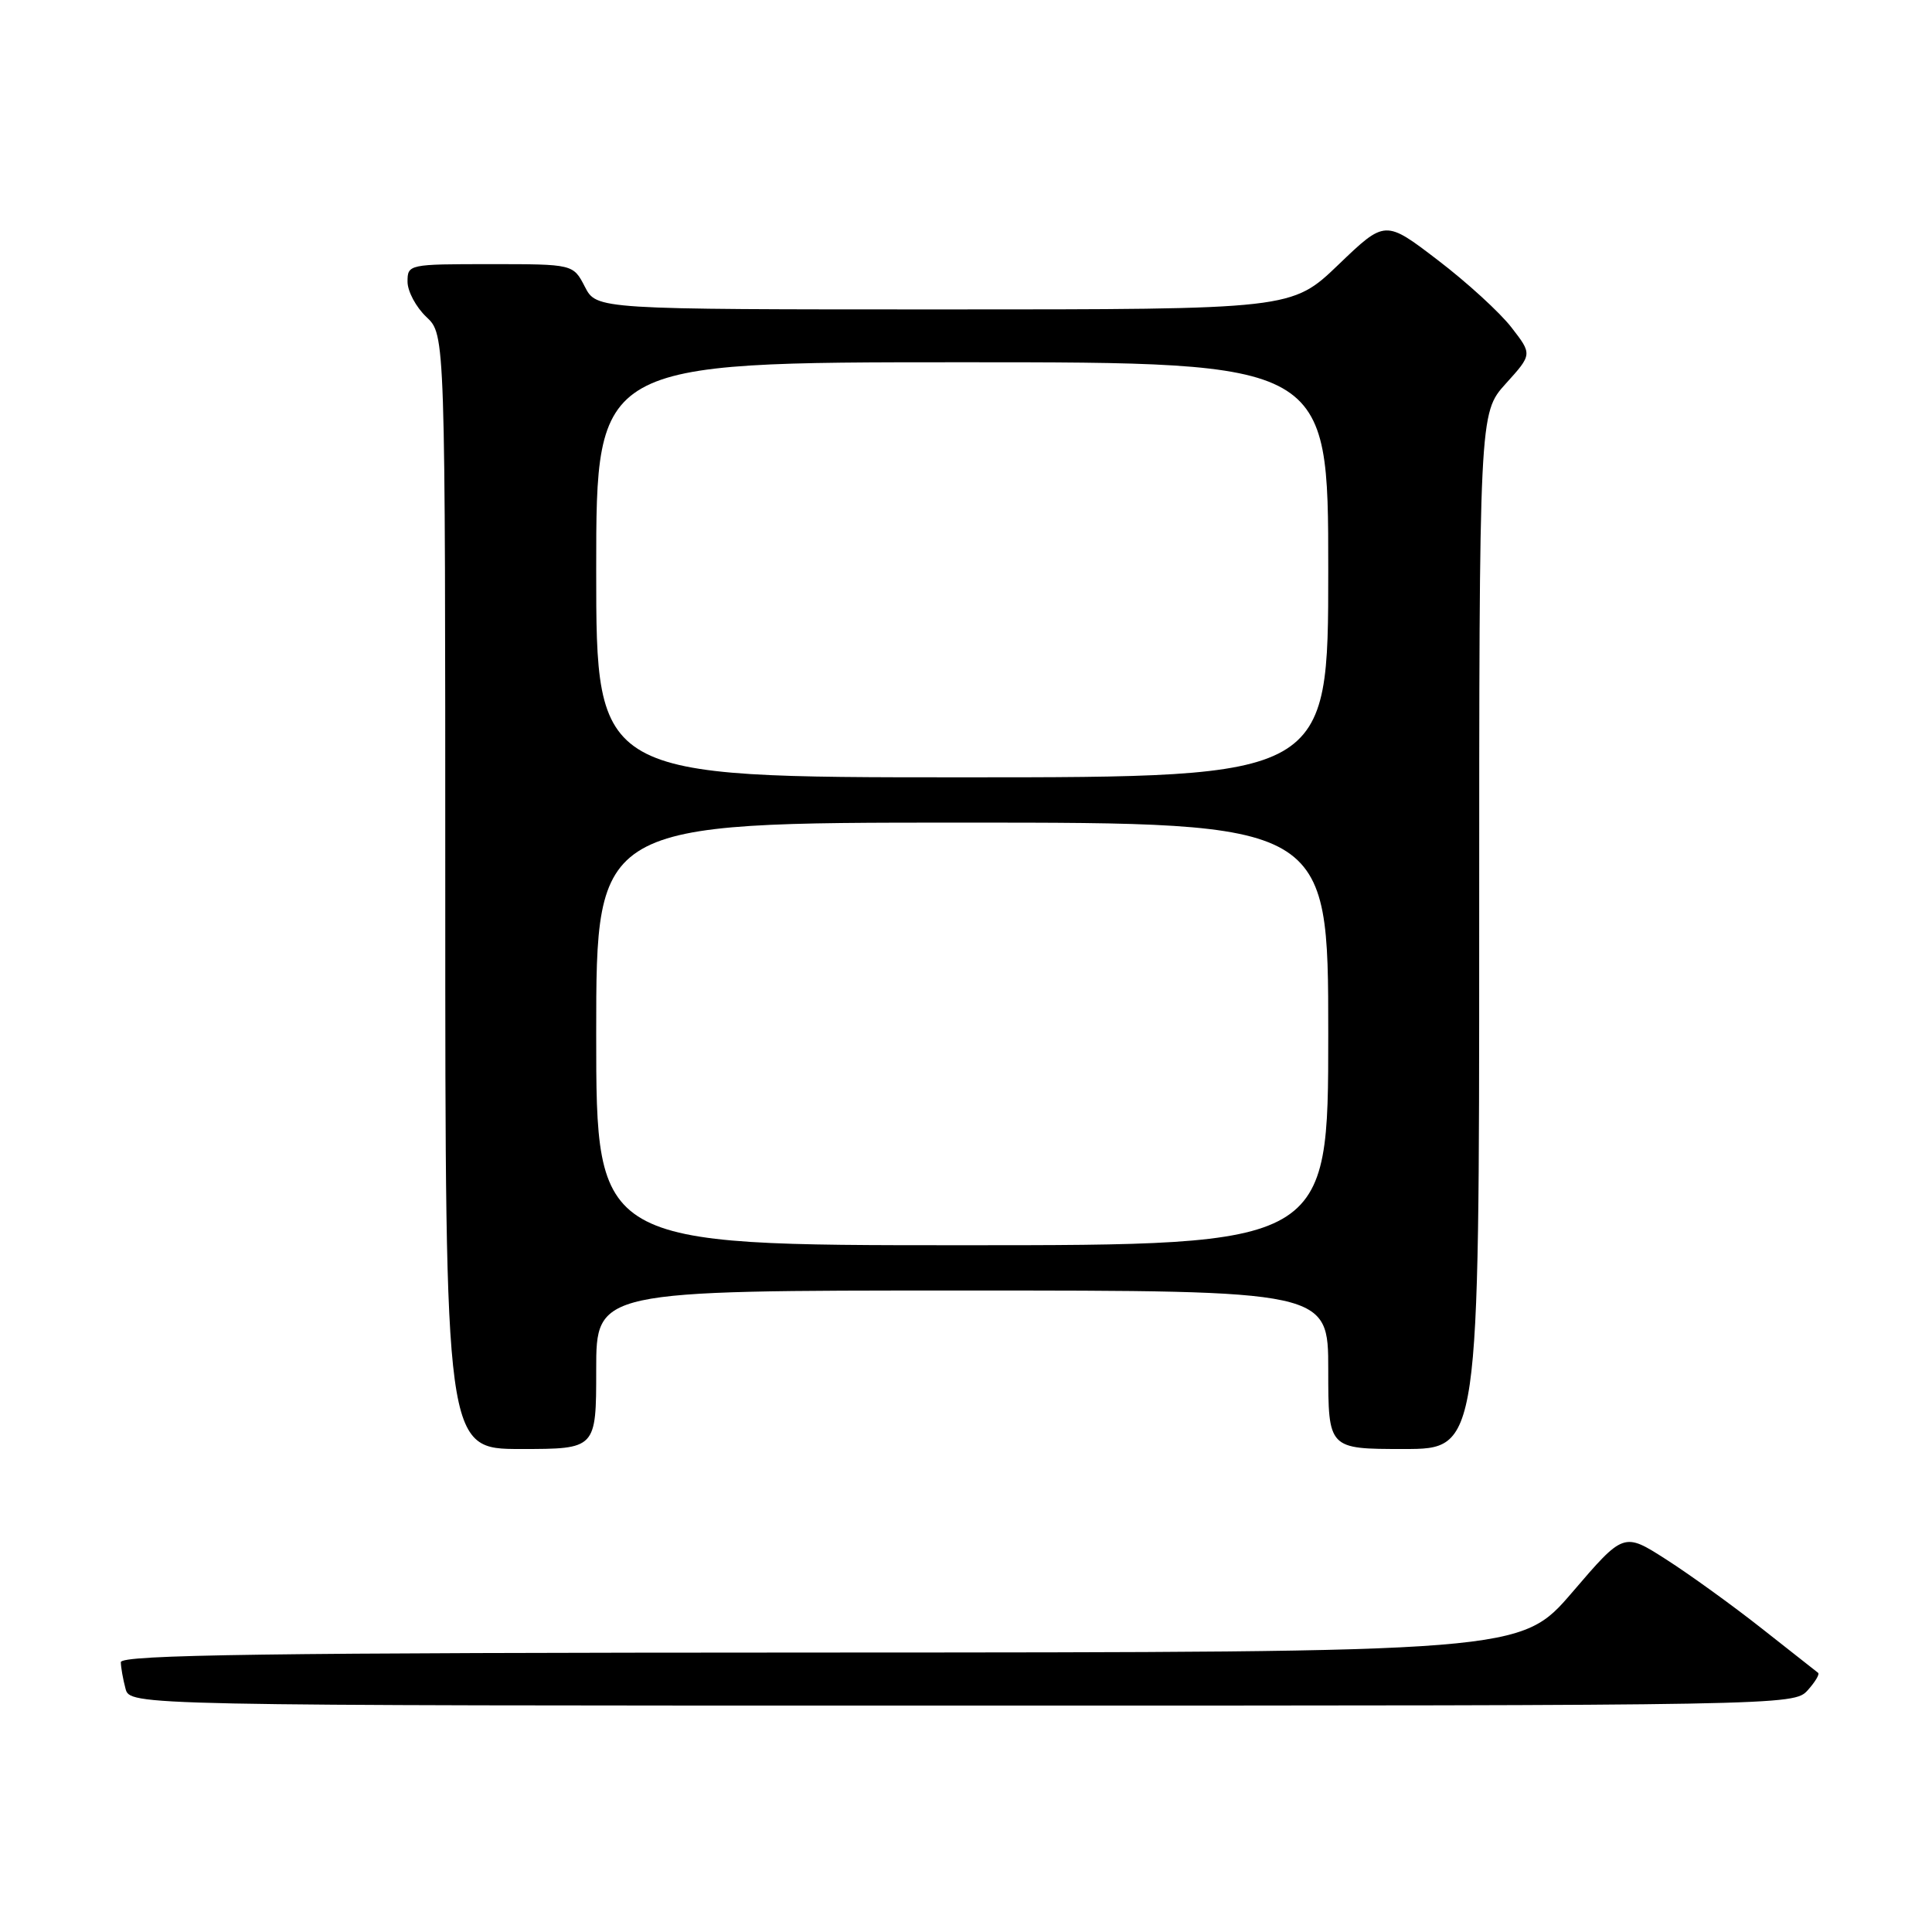 <?xml version="1.0" encoding="UTF-8" standalone="no"?>
<!DOCTYPE svg PUBLIC "-//W3C//DTD SVG 1.1//EN" "http://www.w3.org/Graphics/SVG/1.1/DTD/svg11.dtd" >
<svg xmlns="http://www.w3.org/2000/svg" xmlns:xlink="http://www.w3.org/1999/xlink" version="1.1" viewBox="0 0 256 256">
 <g >
 <path fill="currentColor"
d=" M 239.51 223.99 C 240.50 222.89 241.14 221.84 240.91 221.66 C 240.68 221.49 237.32 218.84 233.44 215.78 C 229.56 212.72 223.85 208.60 220.77 206.63 C 215.15 203.03 215.15 203.03 208.33 210.99 C 201.50 218.94 201.50 218.94 108.75 218.97 C 35.23 218.99 16.00 219.26 16.01 220.25 C 16.02 220.94 16.30 222.51 16.63 223.75 C 17.23 226.00 17.23 226.00 127.46 226.00 C 236.53 226.00 237.71 225.98 239.51 223.99 Z  M 79.00 181.50 C 79.00 171.00 79.00 171.00 127.50 171.00 C 176.00 171.00 176.00 171.00 176.00 181.50 C 176.00 192.00 176.00 192.00 186.00 192.00 C 196.00 192.00 196.00 192.00 196.00 123.37 C 196.00 54.74 196.00 54.74 199.52 50.84 C 203.04 46.95 203.04 46.95 200.27 43.38 C 198.75 41.41 194.36 37.40 190.52 34.47 C 183.54 29.13 183.54 29.13 177.36 35.06 C 171.17 41.00 171.17 41.00 125.11 41.00 C 79.05 41.00 79.05 41.00 77.50 38.00 C 75.95 35.00 75.95 35.00 64.97 35.00 C 54.15 35.00 54.00 35.03 54.00 37.33 C 54.00 38.60 55.13 40.71 56.50 42.00 C 59.00 44.35 59.00 44.35 59.00 118.17 C 59.00 192.00 59.00 192.00 69.00 192.00 C 79.00 192.00 79.00 192.00 79.00 181.50 Z  M 79.00 137.00 C 79.00 109.00 79.00 109.00 127.50 109.00 C 176.00 109.00 176.00 109.00 176.00 137.00 C 176.00 165.00 176.00 165.00 127.50 165.00 C 79.00 165.00 79.00 165.00 79.00 137.00 Z  M 79.00 75.50 C 79.00 48.00 79.00 48.00 127.50 48.00 C 176.00 48.00 176.00 48.00 176.00 75.50 C 176.00 103.00 176.00 103.00 127.50 103.00 C 79.00 103.00 79.00 103.00 79.00 75.50 Z "/>
</g>
</svg>